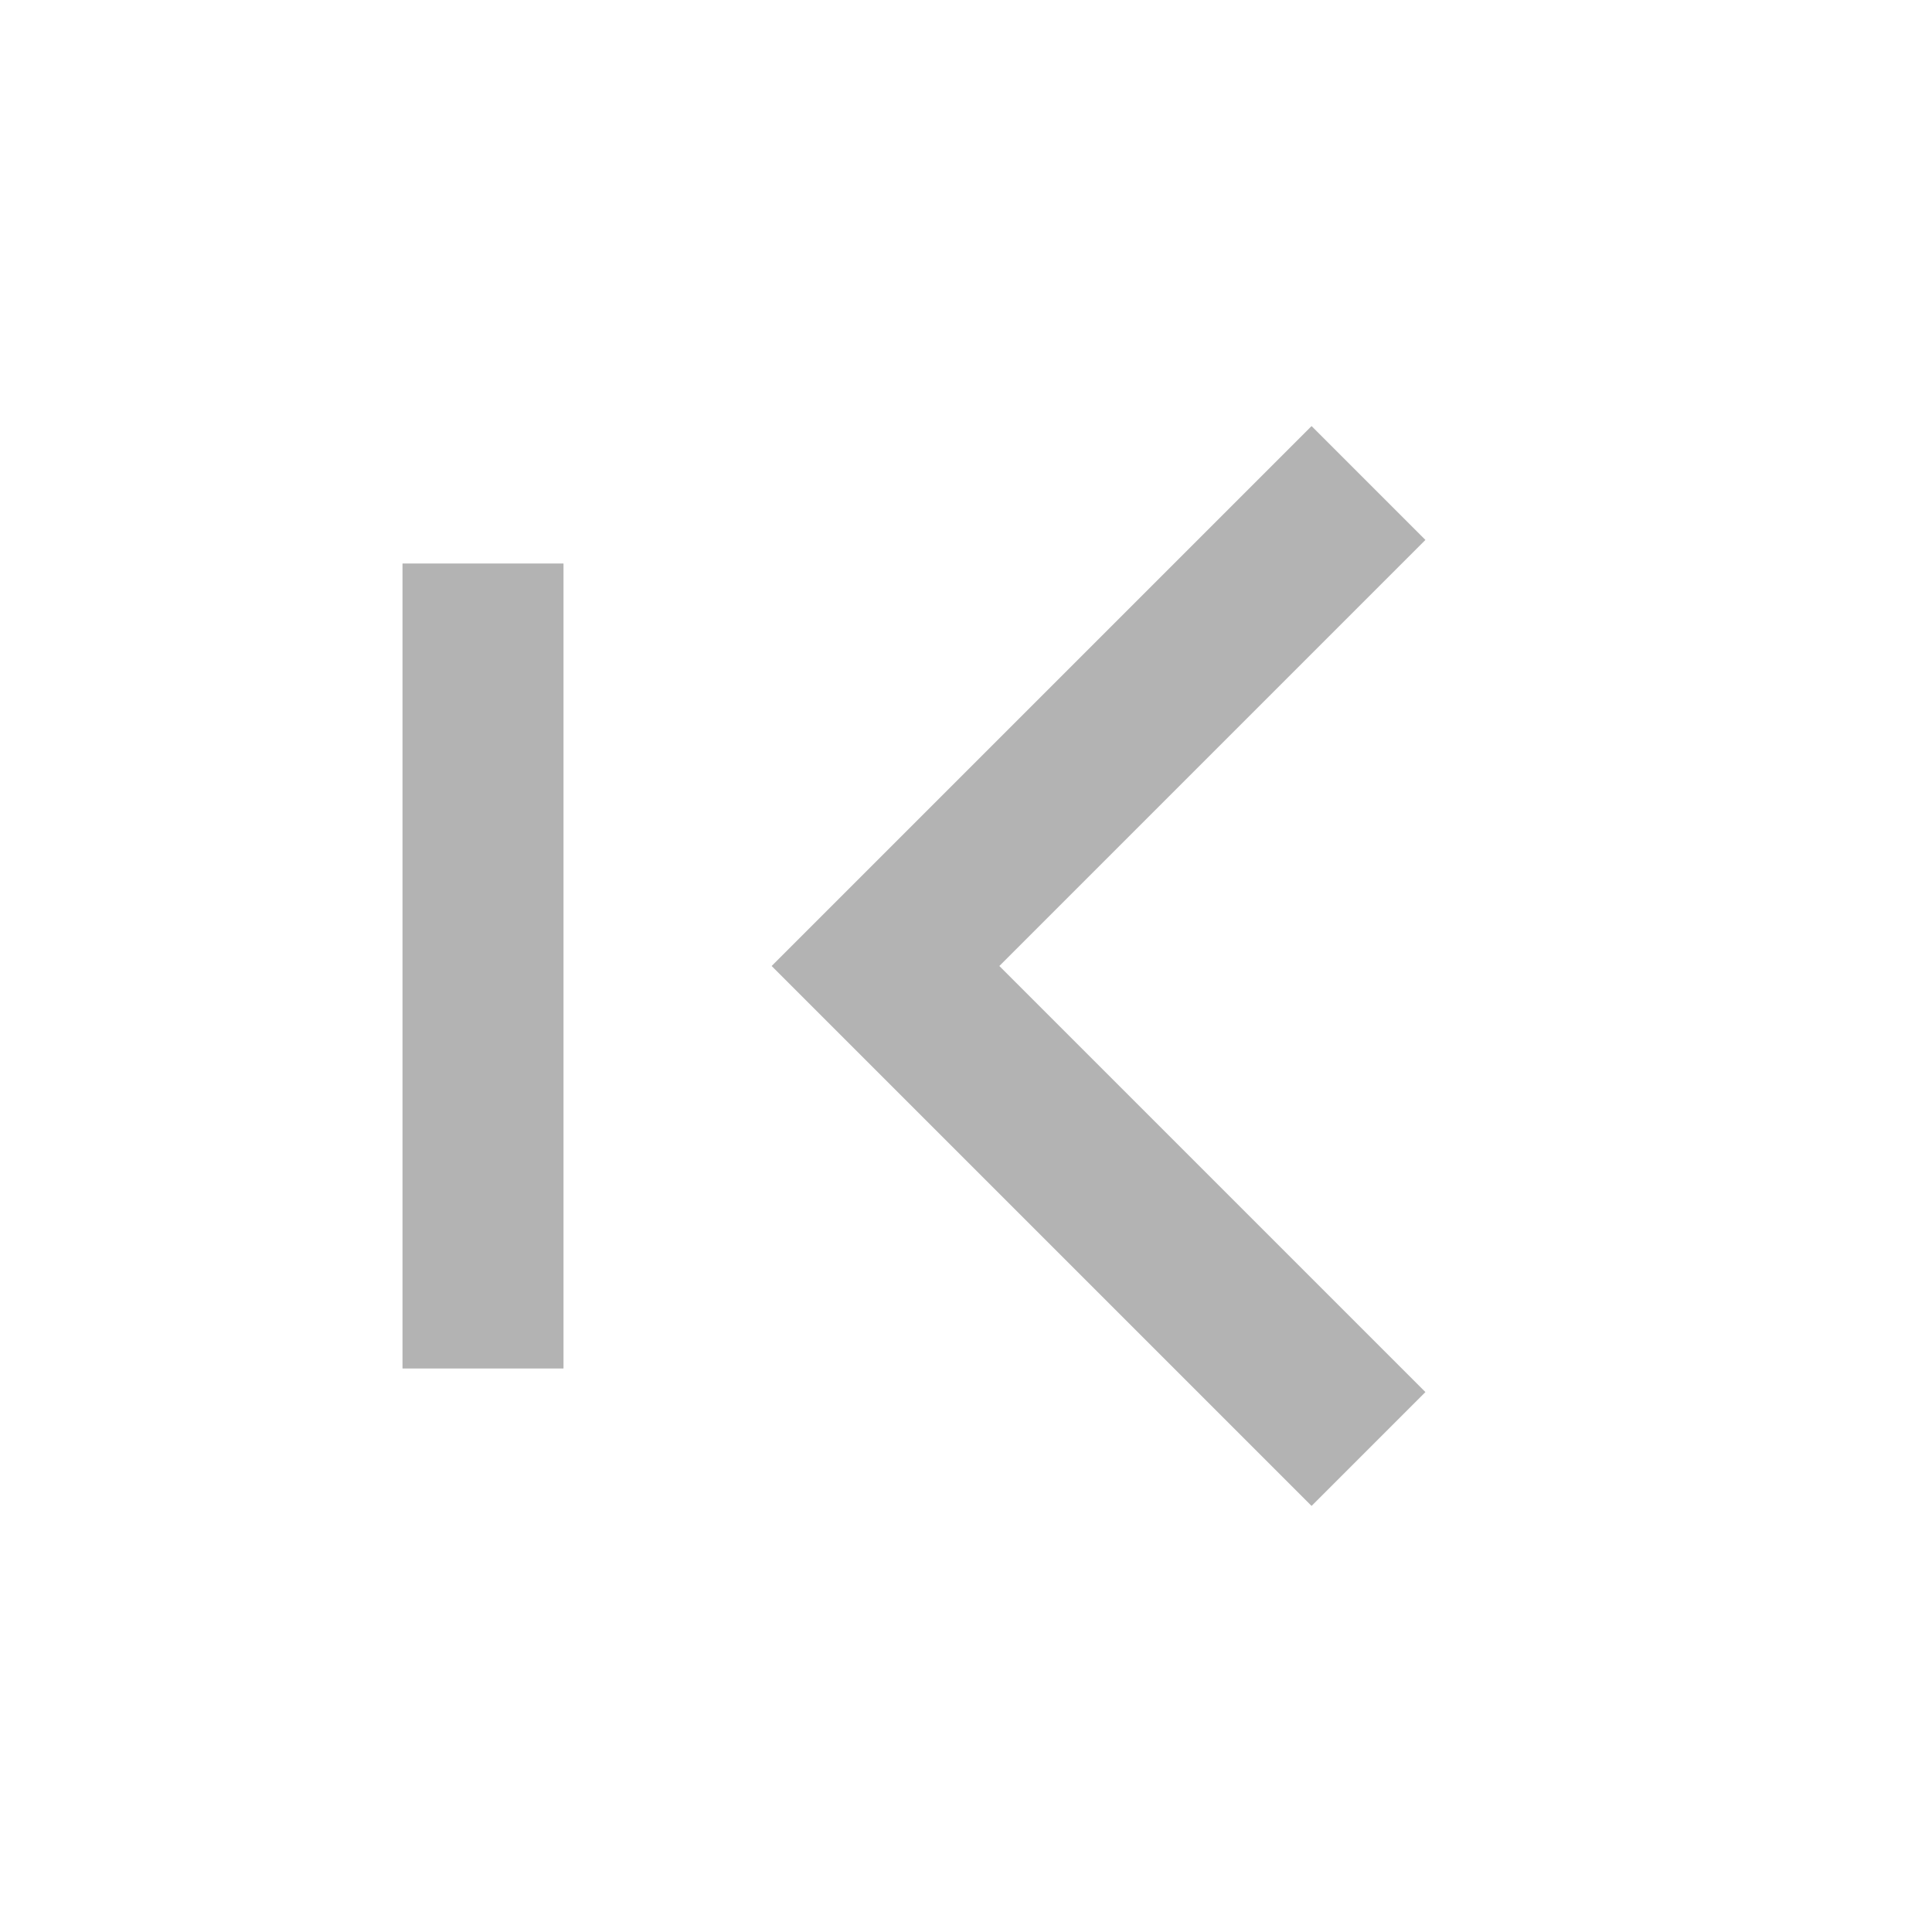 <svg width="24" height="24" viewBox="0 0 24 24" fill="none" xmlns="http://www.w3.org/2000/svg">
<path d="M17 6L11 12L17 18" stroke="#B3B3B3" stroke-width="2"/>
<path d="M6 7V17" stroke="#B3B3B3" stroke-width="2"/>
</svg>
